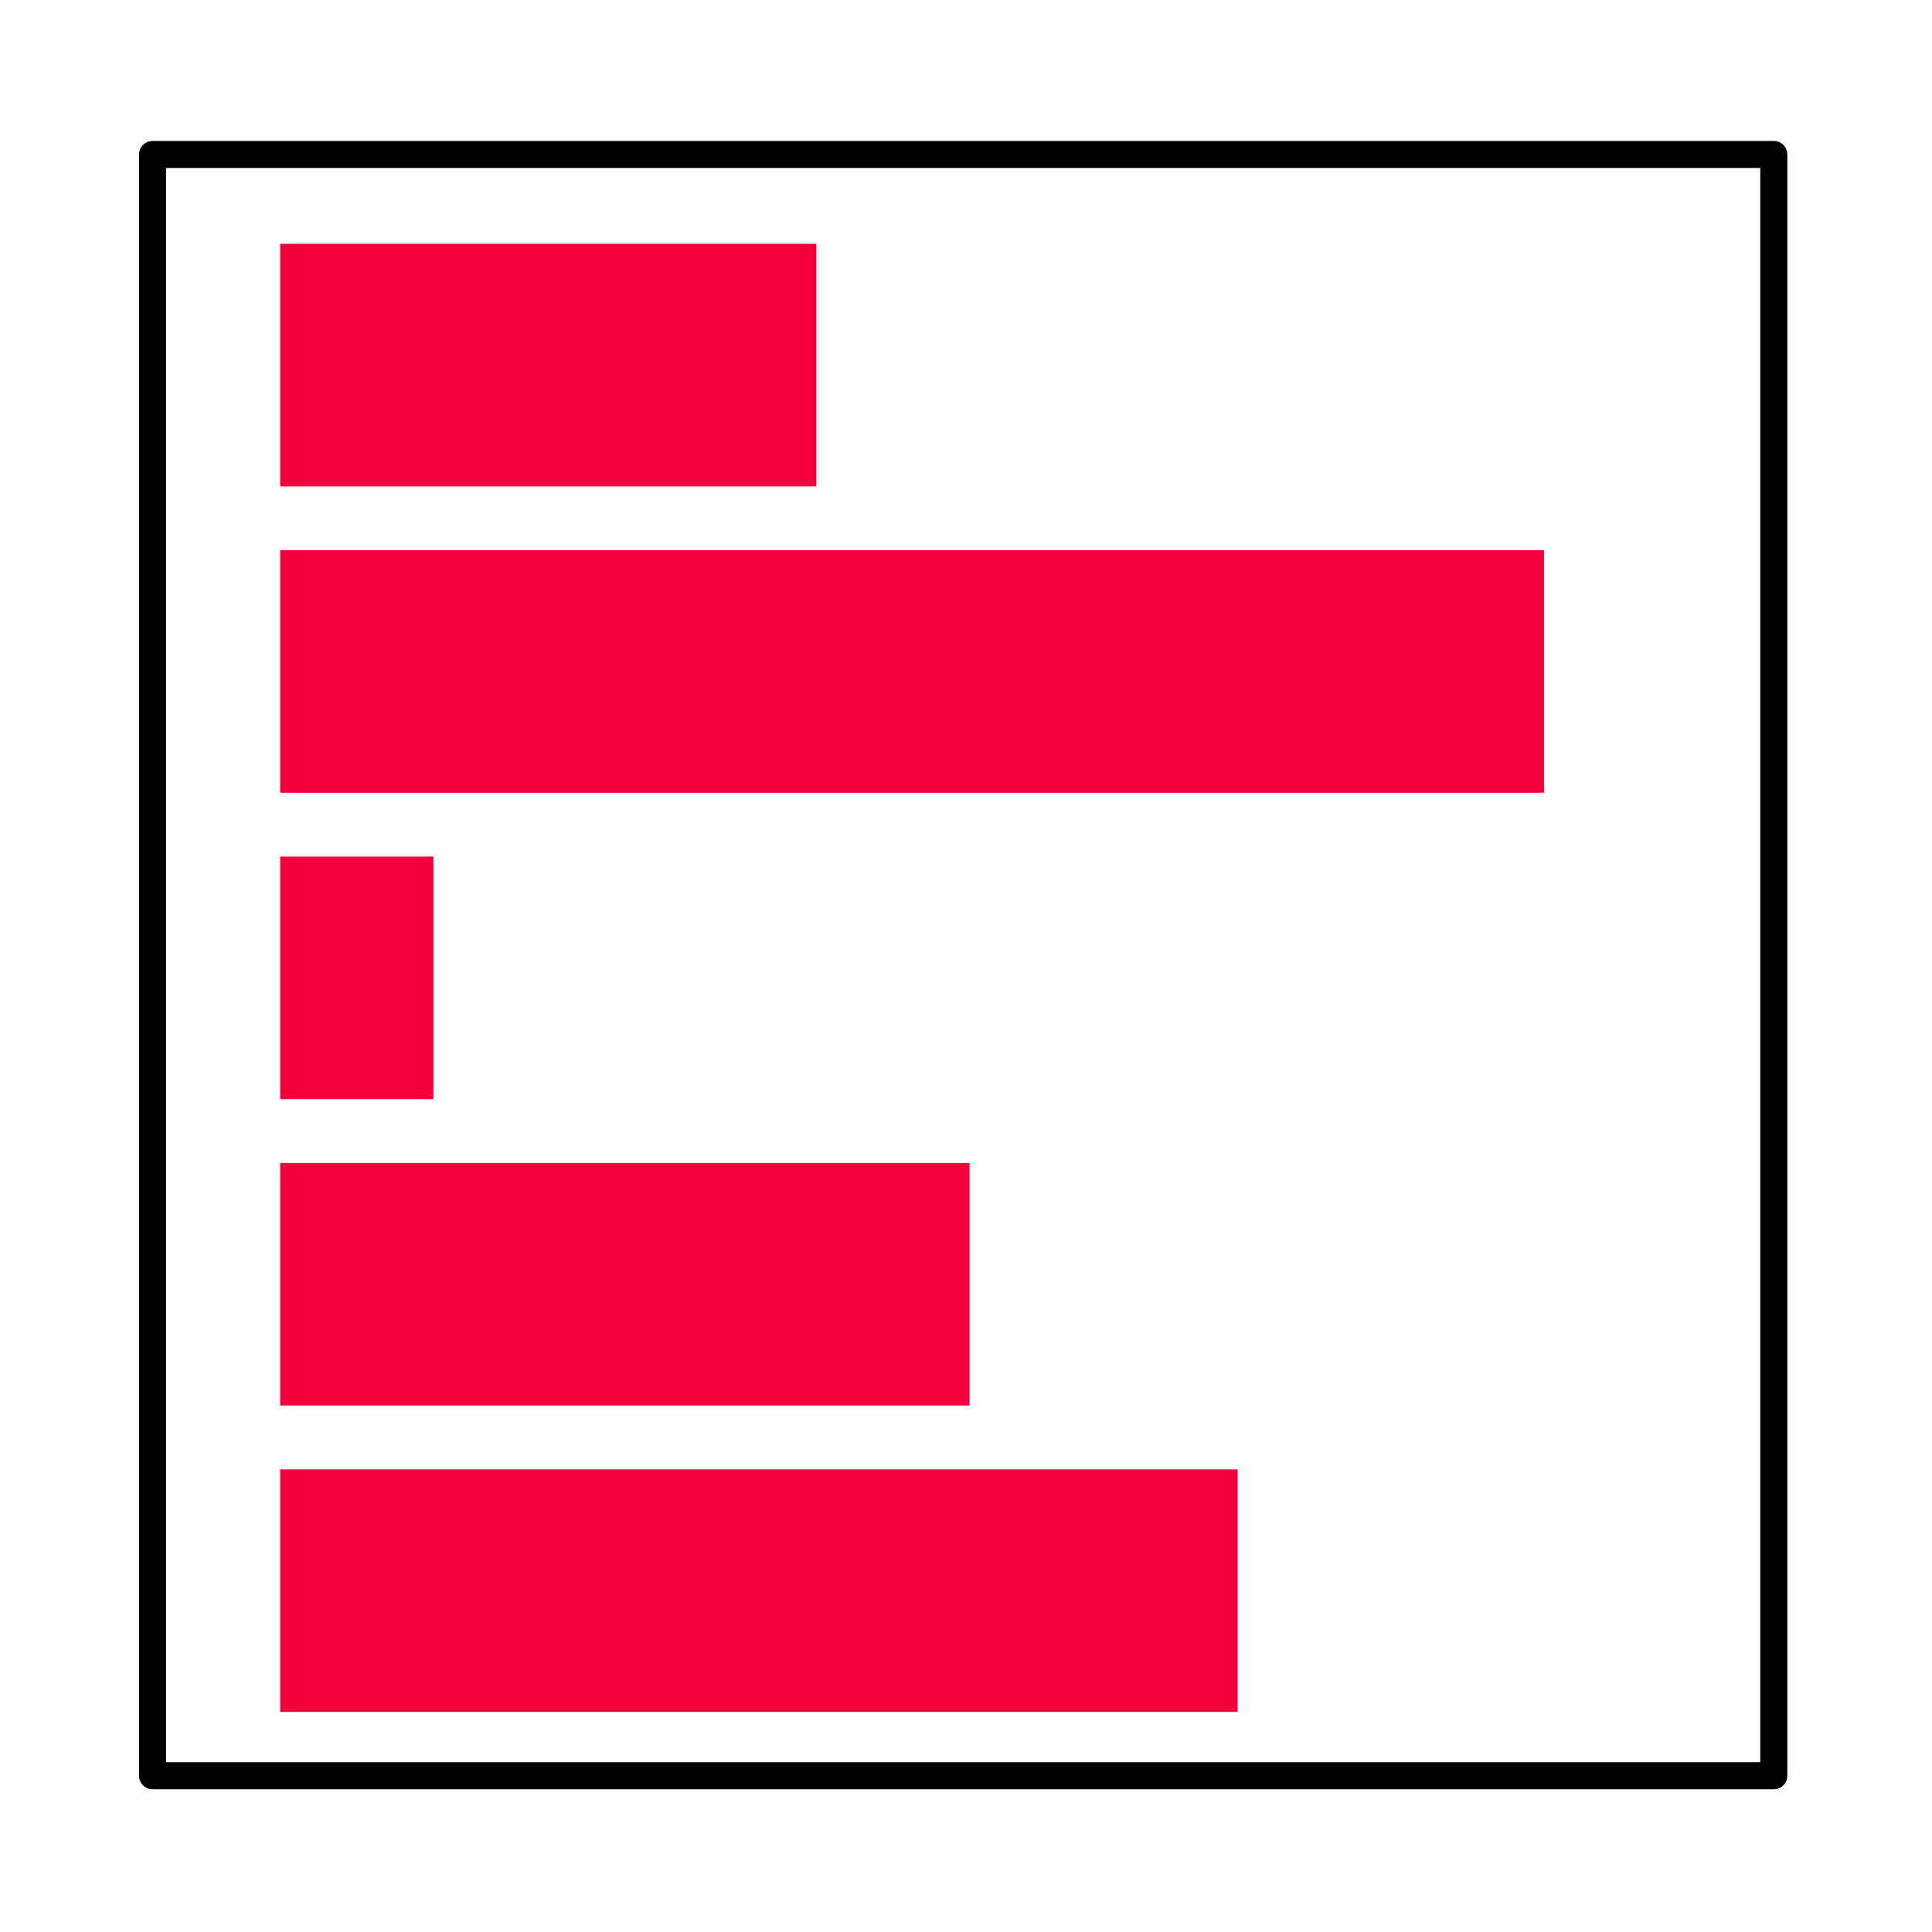 <?xml version="1.0" encoding="UTF-8" standalone="no"?>
<!DOCTYPE svg PUBLIC "-//W3C//DTD SVG 1.1//EN" "http://www.w3.org/Graphics/SVG/1.1/DTD/svg11.dtd">
<svg xmlns="http://www.w3.org/2000/svg" xmlns:xl="http://www.w3.org/1999/xlink" version="1.1" viewBox="138 84 143 143" width="143pt" height="143pt" xmlns:dc="http://purl.org/dc/elements/1.1/"><defs/><g stroke="none" stroke-opacity="1" stroke-dasharray="none" fill="none" fill-opacity="1"><title>Canevas 1</title><g><title>Calque 1</title><rect x="149.291" y="95.433" width="120" height="120" fill="#f3003c" fill-opacity="0"/><rect x="149.291" y="95.433" width="120" height="120" stroke="black" stroke-linecap="round" stroke-linejoin="round" stroke-width="2"/><rect x="158.74" y="170.079" width="51.024" height="17.953" fill="#f3003c"/><rect x="158.74" y="170.079" width="51.024" height="17.953" stroke="#6a0022" stroke-linecap="round" stroke-linejoin="round" stroke-width="0"/><rect x="158.74" y="147.402" width="11.339" height="17.953" fill="#f3003c"/><rect x="158.74" y="147.402" width="11.339" height="17.953" stroke="#6a0022" stroke-linecap="round" stroke-linejoin="round" stroke-width="0"/><rect x="158.74" y="192.756" width="70.866" height="17.953" fill="#f3003c"/><rect x="158.74" y="192.756" width="70.866" height="17.953" stroke="#6a0022" stroke-linecap="round" stroke-linejoin="round" stroke-width="0"/><rect x="158.74" y="102.047" width="39.685" height="17.953" fill="#f3003c"/><rect x="158.74" y="102.047" width="39.685" height="17.953" stroke="#6a0022" stroke-linecap="round" stroke-linejoin="round" stroke-width="0"/><rect x="158.74" y="124.724" width="93.543" height="17.953" fill="#f3003c"/><rect x="158.74" y="124.724" width="93.543" height="17.953" stroke="#6a0022" stroke-linecap="round" stroke-linejoin="round" stroke-width="0"/></g></g></svg>
